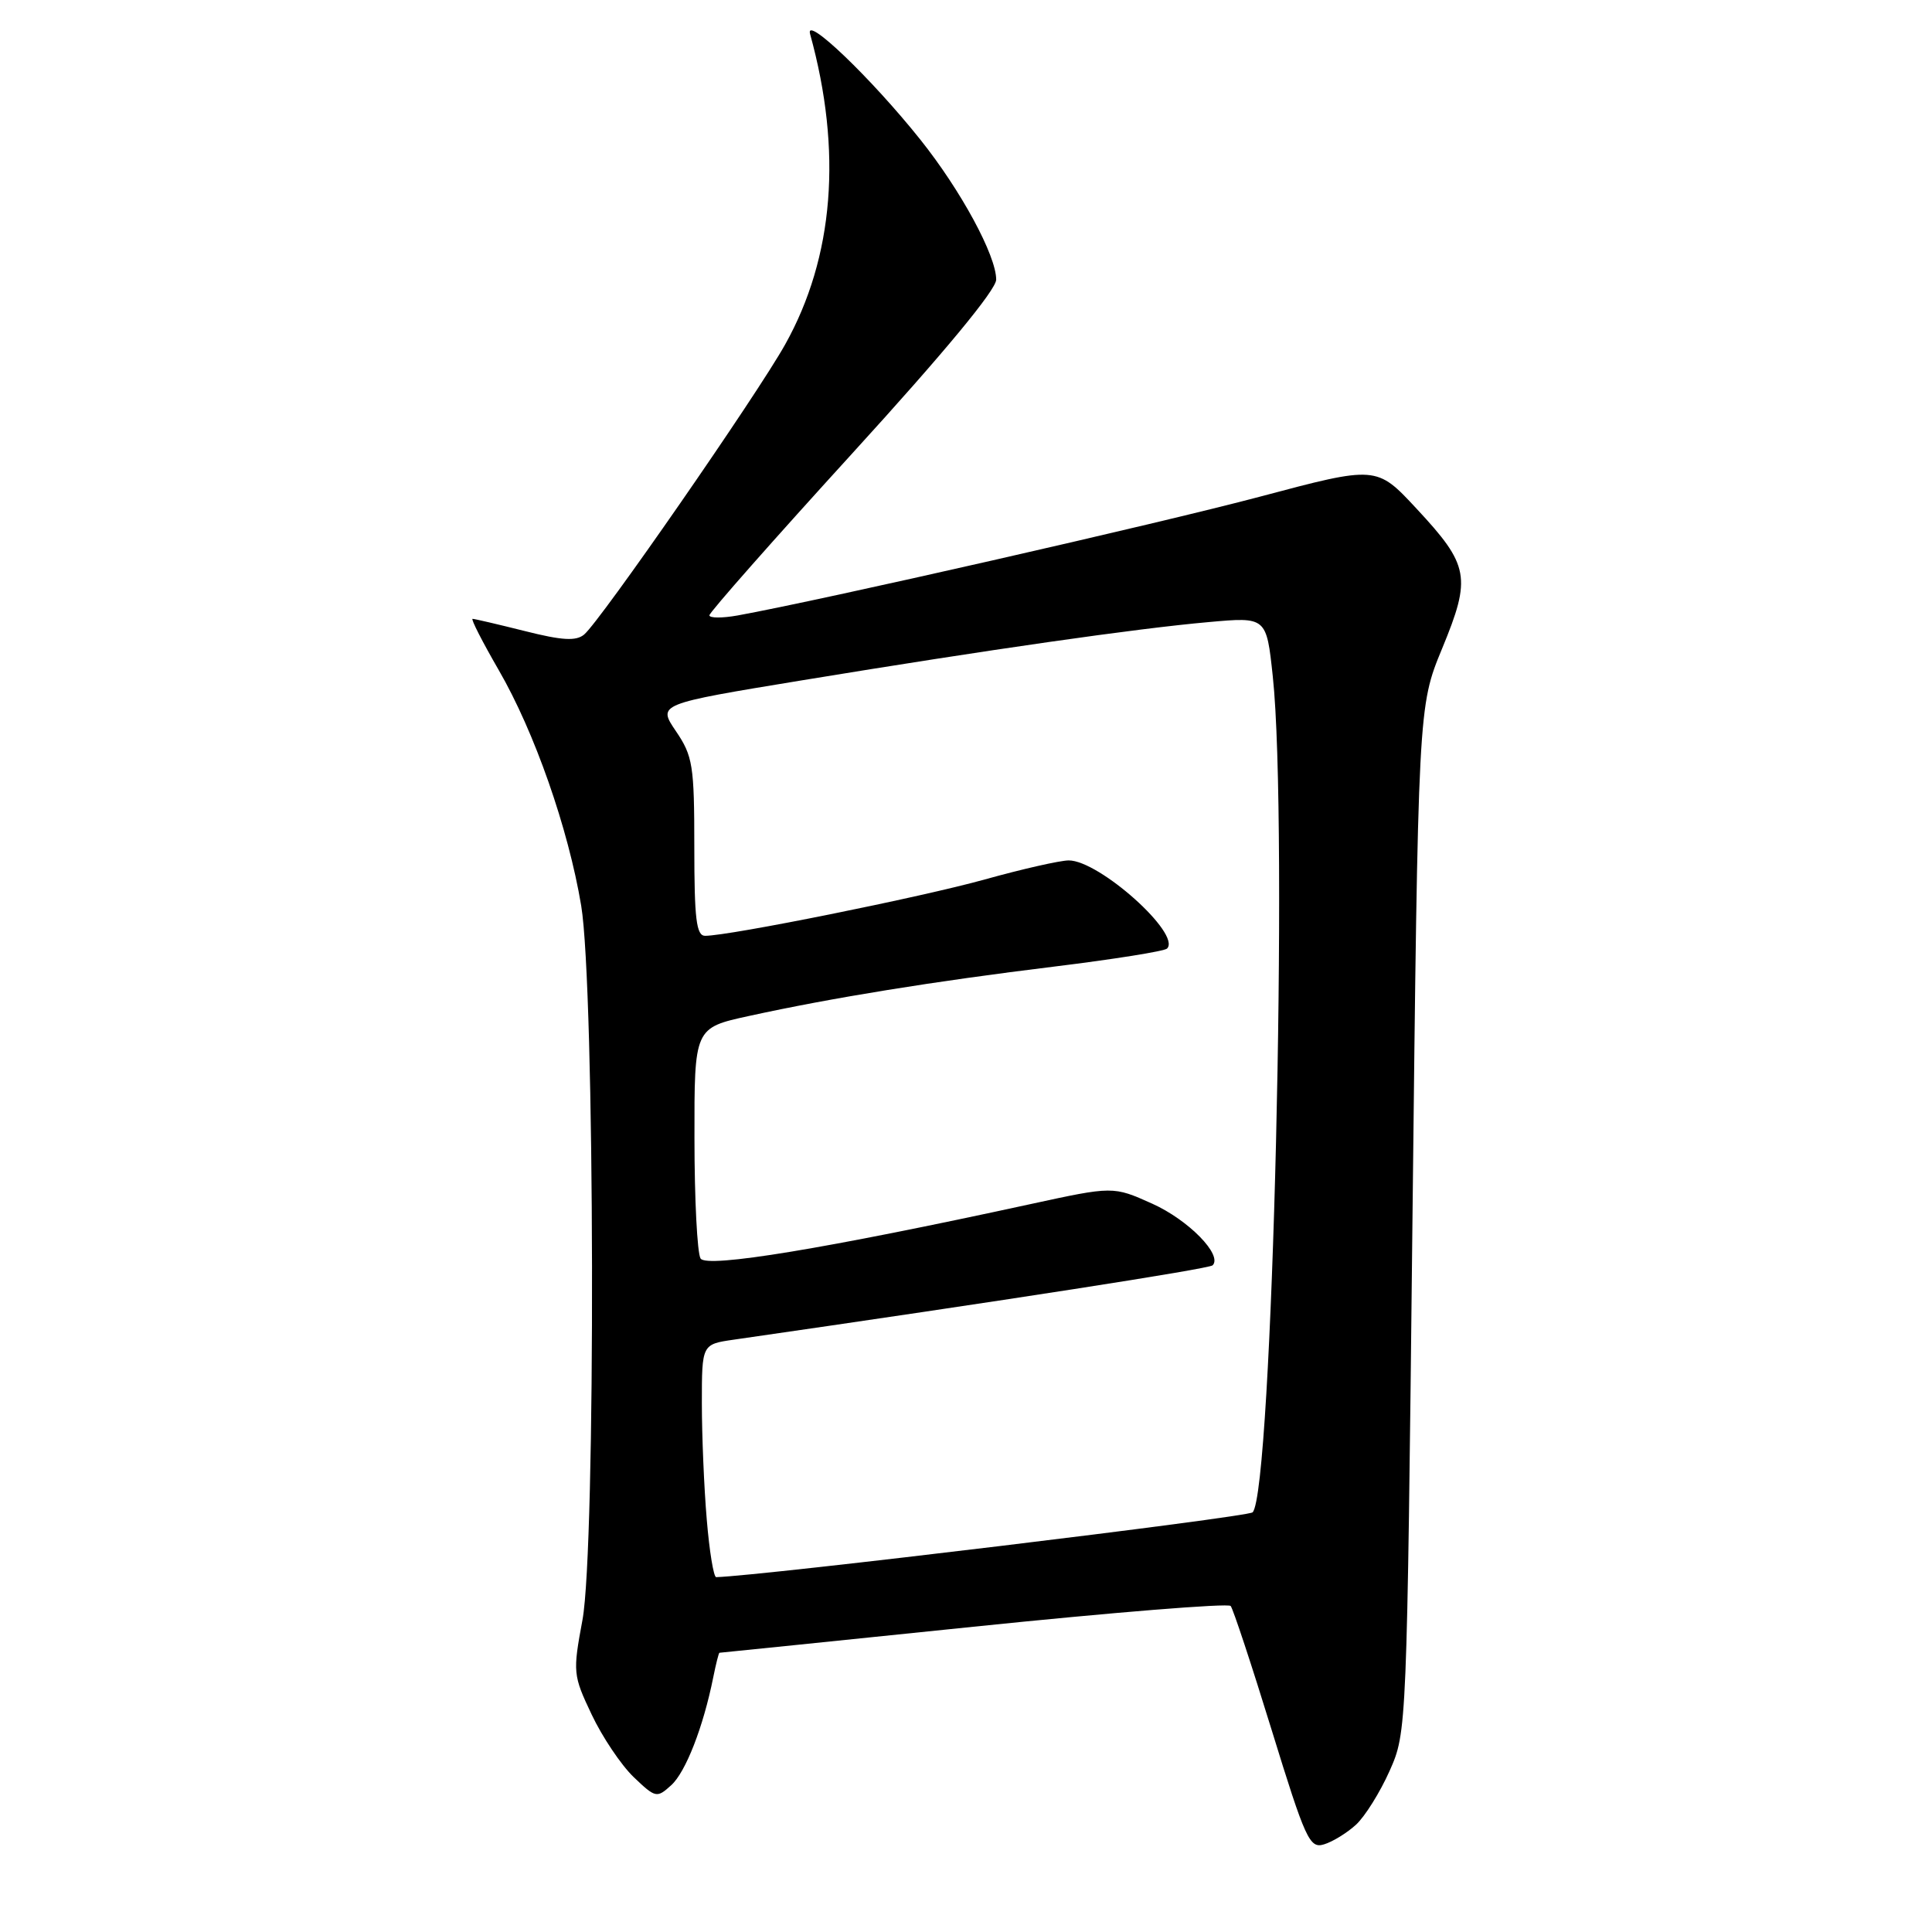 <?xml version="1.0" encoding="UTF-8" standalone="no"?>
<!DOCTYPE svg PUBLIC "-//W3C//DTD SVG 1.1//EN" "http://www.w3.org/Graphics/SVG/1.1/DTD/svg11.dtd" >
<svg xmlns="http://www.w3.org/2000/svg" xmlns:xlink="http://www.w3.org/1999/xlink" version="1.1" viewBox="0 0 256 256">
 <g >
 <path fill="currentColor"
d=" M 179.67 241.79 C 180.86 240.70 182.87 237.48 184.13 234.65 C 186.41 229.51 186.42 229.40 187.16 161.57 C 187.91 93.63 187.91 93.63 191.09 85.93 C 194.99 76.48 194.70 74.92 187.69 67.39 C 182.40 61.70 182.40 61.70 166.95 65.81 C 153.57 69.37 108.75 79.56 97.75 81.55 C 95.69 81.92 94.00 81.91 94.00 81.53 C 94.00 81.15 102.55 71.46 113.00 60.00 C 125.11 46.72 132.00 38.40 132.00 37.05 C 132.00 33.86 127.33 25.24 121.95 18.50 C 115.46 10.37 106.62 1.90 107.34 4.50 C 111.63 20.02 110.50 34.08 104.04 45.64 C 100.30 52.34 79.52 82.32 77.40 84.08 C 76.33 84.97 74.50 84.87 69.55 83.62 C 65.99 82.73 62.88 82.00 62.62 82.00 C 62.36 82.00 63.93 85.06 66.09 88.80 C 70.82 96.97 75.30 109.76 77.01 120.00 C 78.83 130.90 78.96 204.99 77.18 214.65 C 75.89 221.60 75.92 221.96 78.40 227.19 C 79.80 230.15 82.30 233.87 83.95 235.46 C 86.87 238.25 87.03 238.28 88.94 236.55 C 90.86 234.81 93.19 228.83 94.51 222.25 C 94.87 220.46 95.24 219.00 95.33 219.00 C 95.42 219.00 110.57 217.45 129.00 215.55 C 147.42 213.65 162.75 212.41 163.07 212.80 C 163.39 213.18 165.84 220.59 168.51 229.26 C 172.98 243.76 173.53 244.97 175.43 244.39 C 176.57 244.05 178.48 242.88 179.67 241.79 Z  M 93.65 201.35 C 93.29 197.14 93.00 190.19 93.00 185.91 C 93.00 178.12 93.00 178.12 97.25 177.51 C 133.26 172.32 160.20 168.13 160.68 167.66 C 162.03 166.30 157.48 161.65 152.67 159.49 C 147.50 157.17 147.50 157.17 136.50 159.56 C 109.37 165.46 93.65 168.05 92.83 166.76 C 92.39 166.07 92.02 158.91 92.02 150.85 C 92.00 136.20 92.00 136.20 99.25 134.62 C 110.20 132.22 123.74 130.03 139.67 128.08 C 147.56 127.11 154.30 126.04 154.64 125.69 C 156.57 123.77 145.64 113.99 141.60 114.01 C 140.44 114.02 135.45 115.15 130.50 116.53 C 122.11 118.87 96.66 124.00 93.43 124.00 C 92.27 124.00 92.00 121.78 92.00 112.23 C 92.00 101.41 91.80 100.18 89.56 96.88 C 87.13 93.29 87.13 93.29 106.31 90.14 C 131.09 86.07 150.55 83.28 160.15 82.43 C 167.81 81.74 167.81 81.74 168.65 89.62 C 170.74 109.03 168.60 197.67 165.98 200.39 C 165.37 201.03 100.96 208.81 94.90 208.98 C 94.56 208.99 94.00 205.56 93.65 201.35 Z "/>
</g>
</svg>